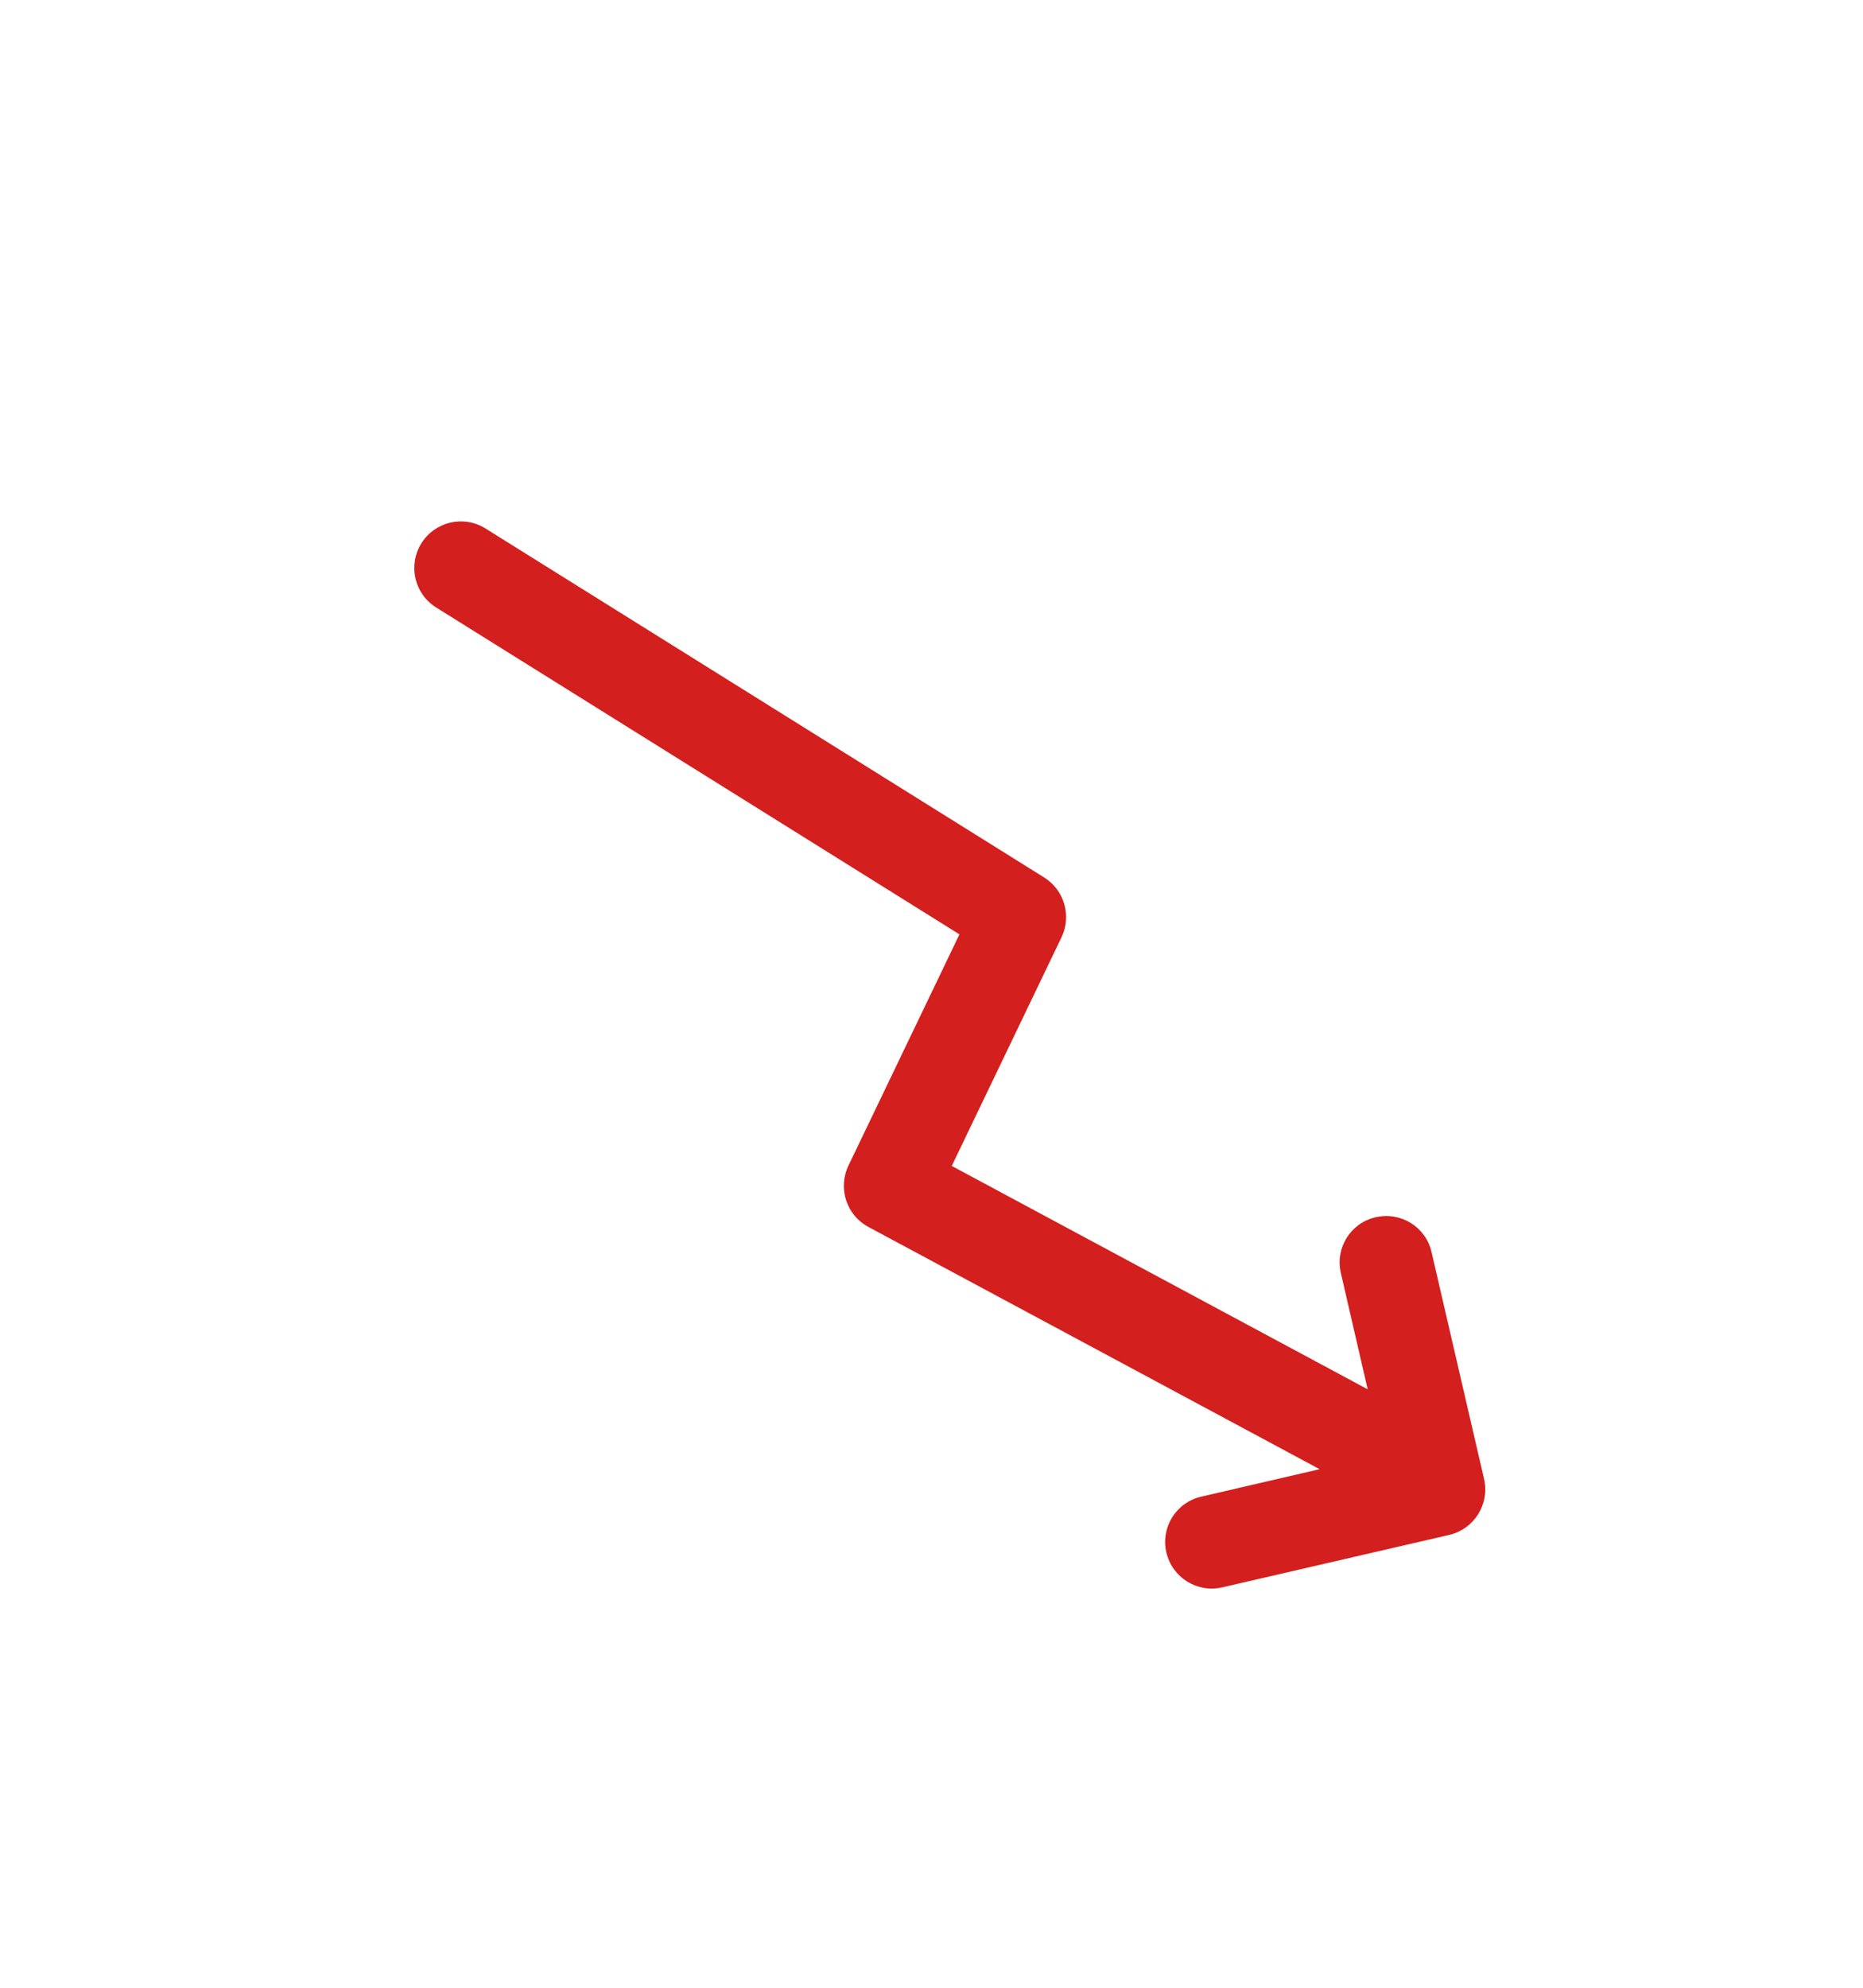 <svg width="15" height="16" viewBox="0 0 15 16" fill="none" xmlns="http://www.w3.org/2000/svg">
<path d="M11.949 11.905L11.526 10.078C11.48 9.876 11.279 9.751 11.076 9.798C10.874 9.844 10.749 10.045 10.796 10.247L11.012 11.183L7.663 9.385L8.547 7.544C8.629 7.372 8.57 7.165 8.407 7.063L3.909 4.254C3.733 4.144 3.502 4.198 3.393 4.373C3.338 4.461 3.324 4.563 3.345 4.656C3.367 4.75 3.424 4.835 3.512 4.89L7.725 7.521L6.831 9.383C6.745 9.565 6.815 9.781 6.992 9.876L10.625 11.826L9.672 12.047C9.47 12.093 9.344 12.294 9.391 12.496C9.438 12.698 9.639 12.824 9.841 12.777L11.668 12.355C11.87 12.308 11.995 12.107 11.949 11.905Z" fill="#D31F1E"/>
</svg>
